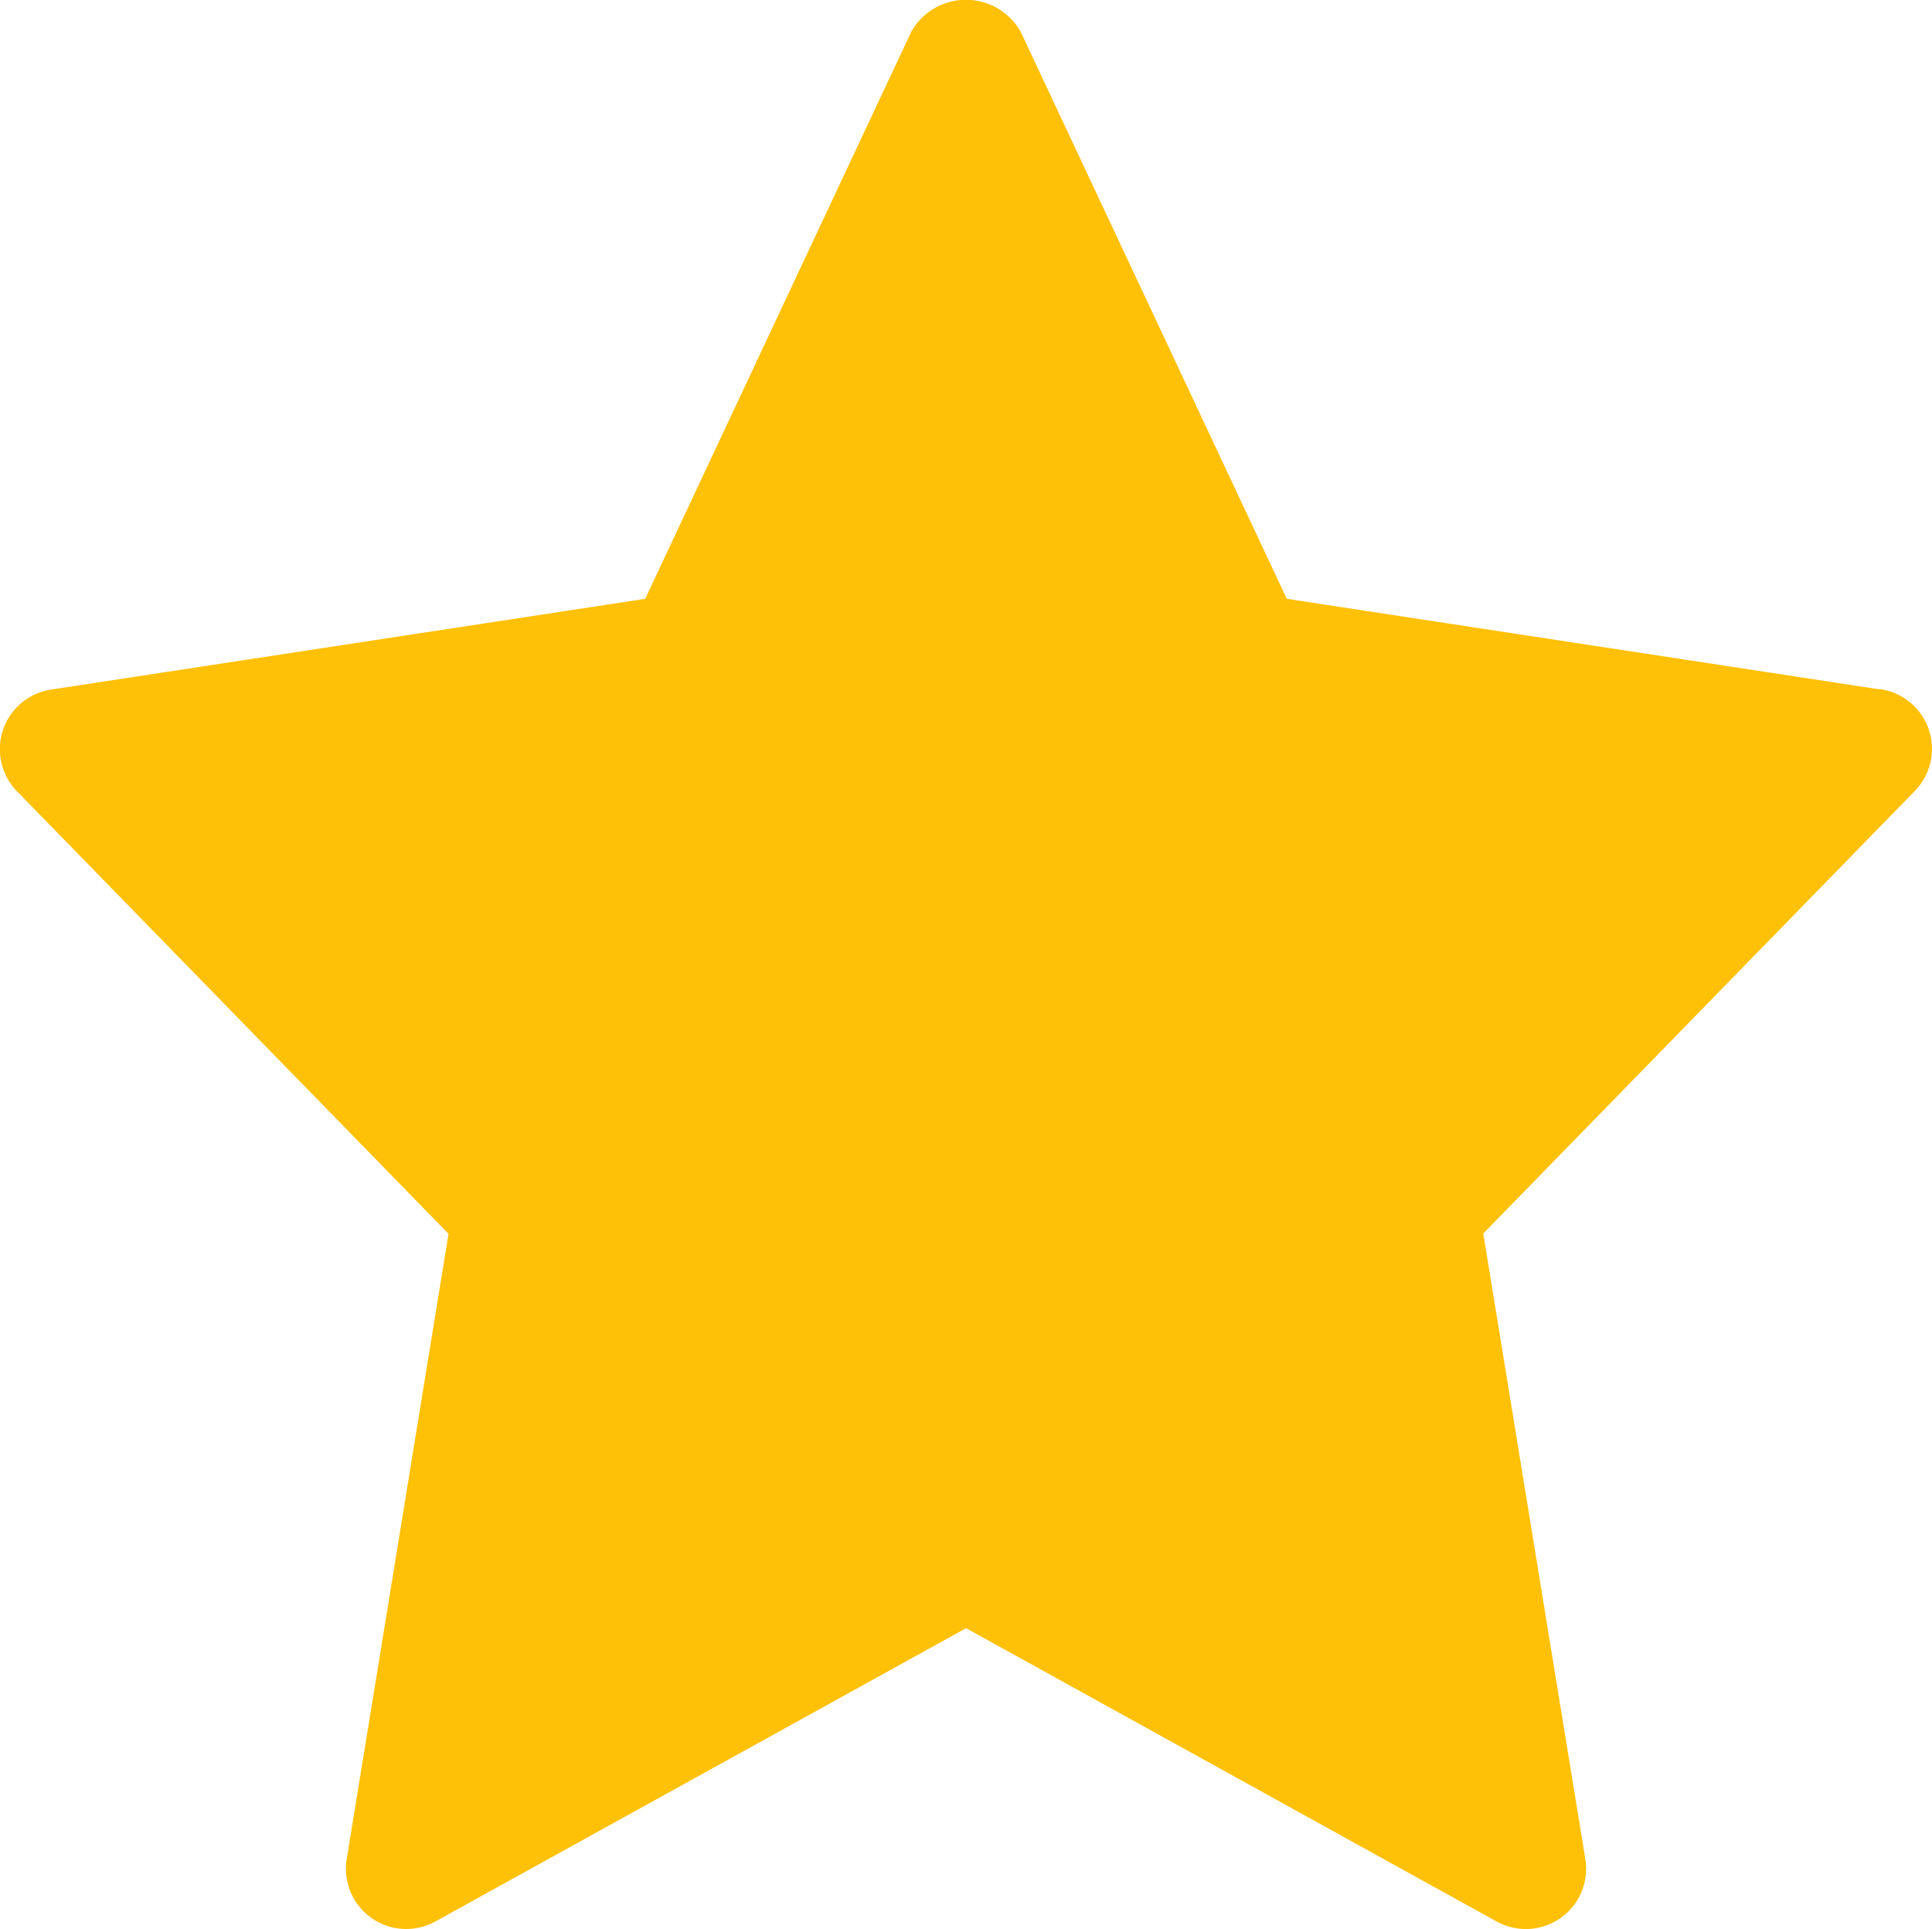 <svg xmlns="http://www.w3.org/2000/svg" width="41.661" height="41.599" viewBox="0 0 41.661 41.599"><path d="M40.556,14.887,27.748,12.931,22.008.7a1.355,1.355,0,0,0-2.356,0L13.913,12.931,1.106,14.887a1.3,1.3,0,0,0-.734,2.2l9.3,9.537L7.477,40.1a1.3,1.3,0,0,0,1.915,1.349l11.44-6.322,11.44,6.324A1.3,1.3,0,0,0,34.185,40.1l-2.2-13.483,9.3-9.537a1.3,1.3,0,0,0-.734-2.2Z" transform="translate(0 -0.019)" fill="#ffc107"/></svg>